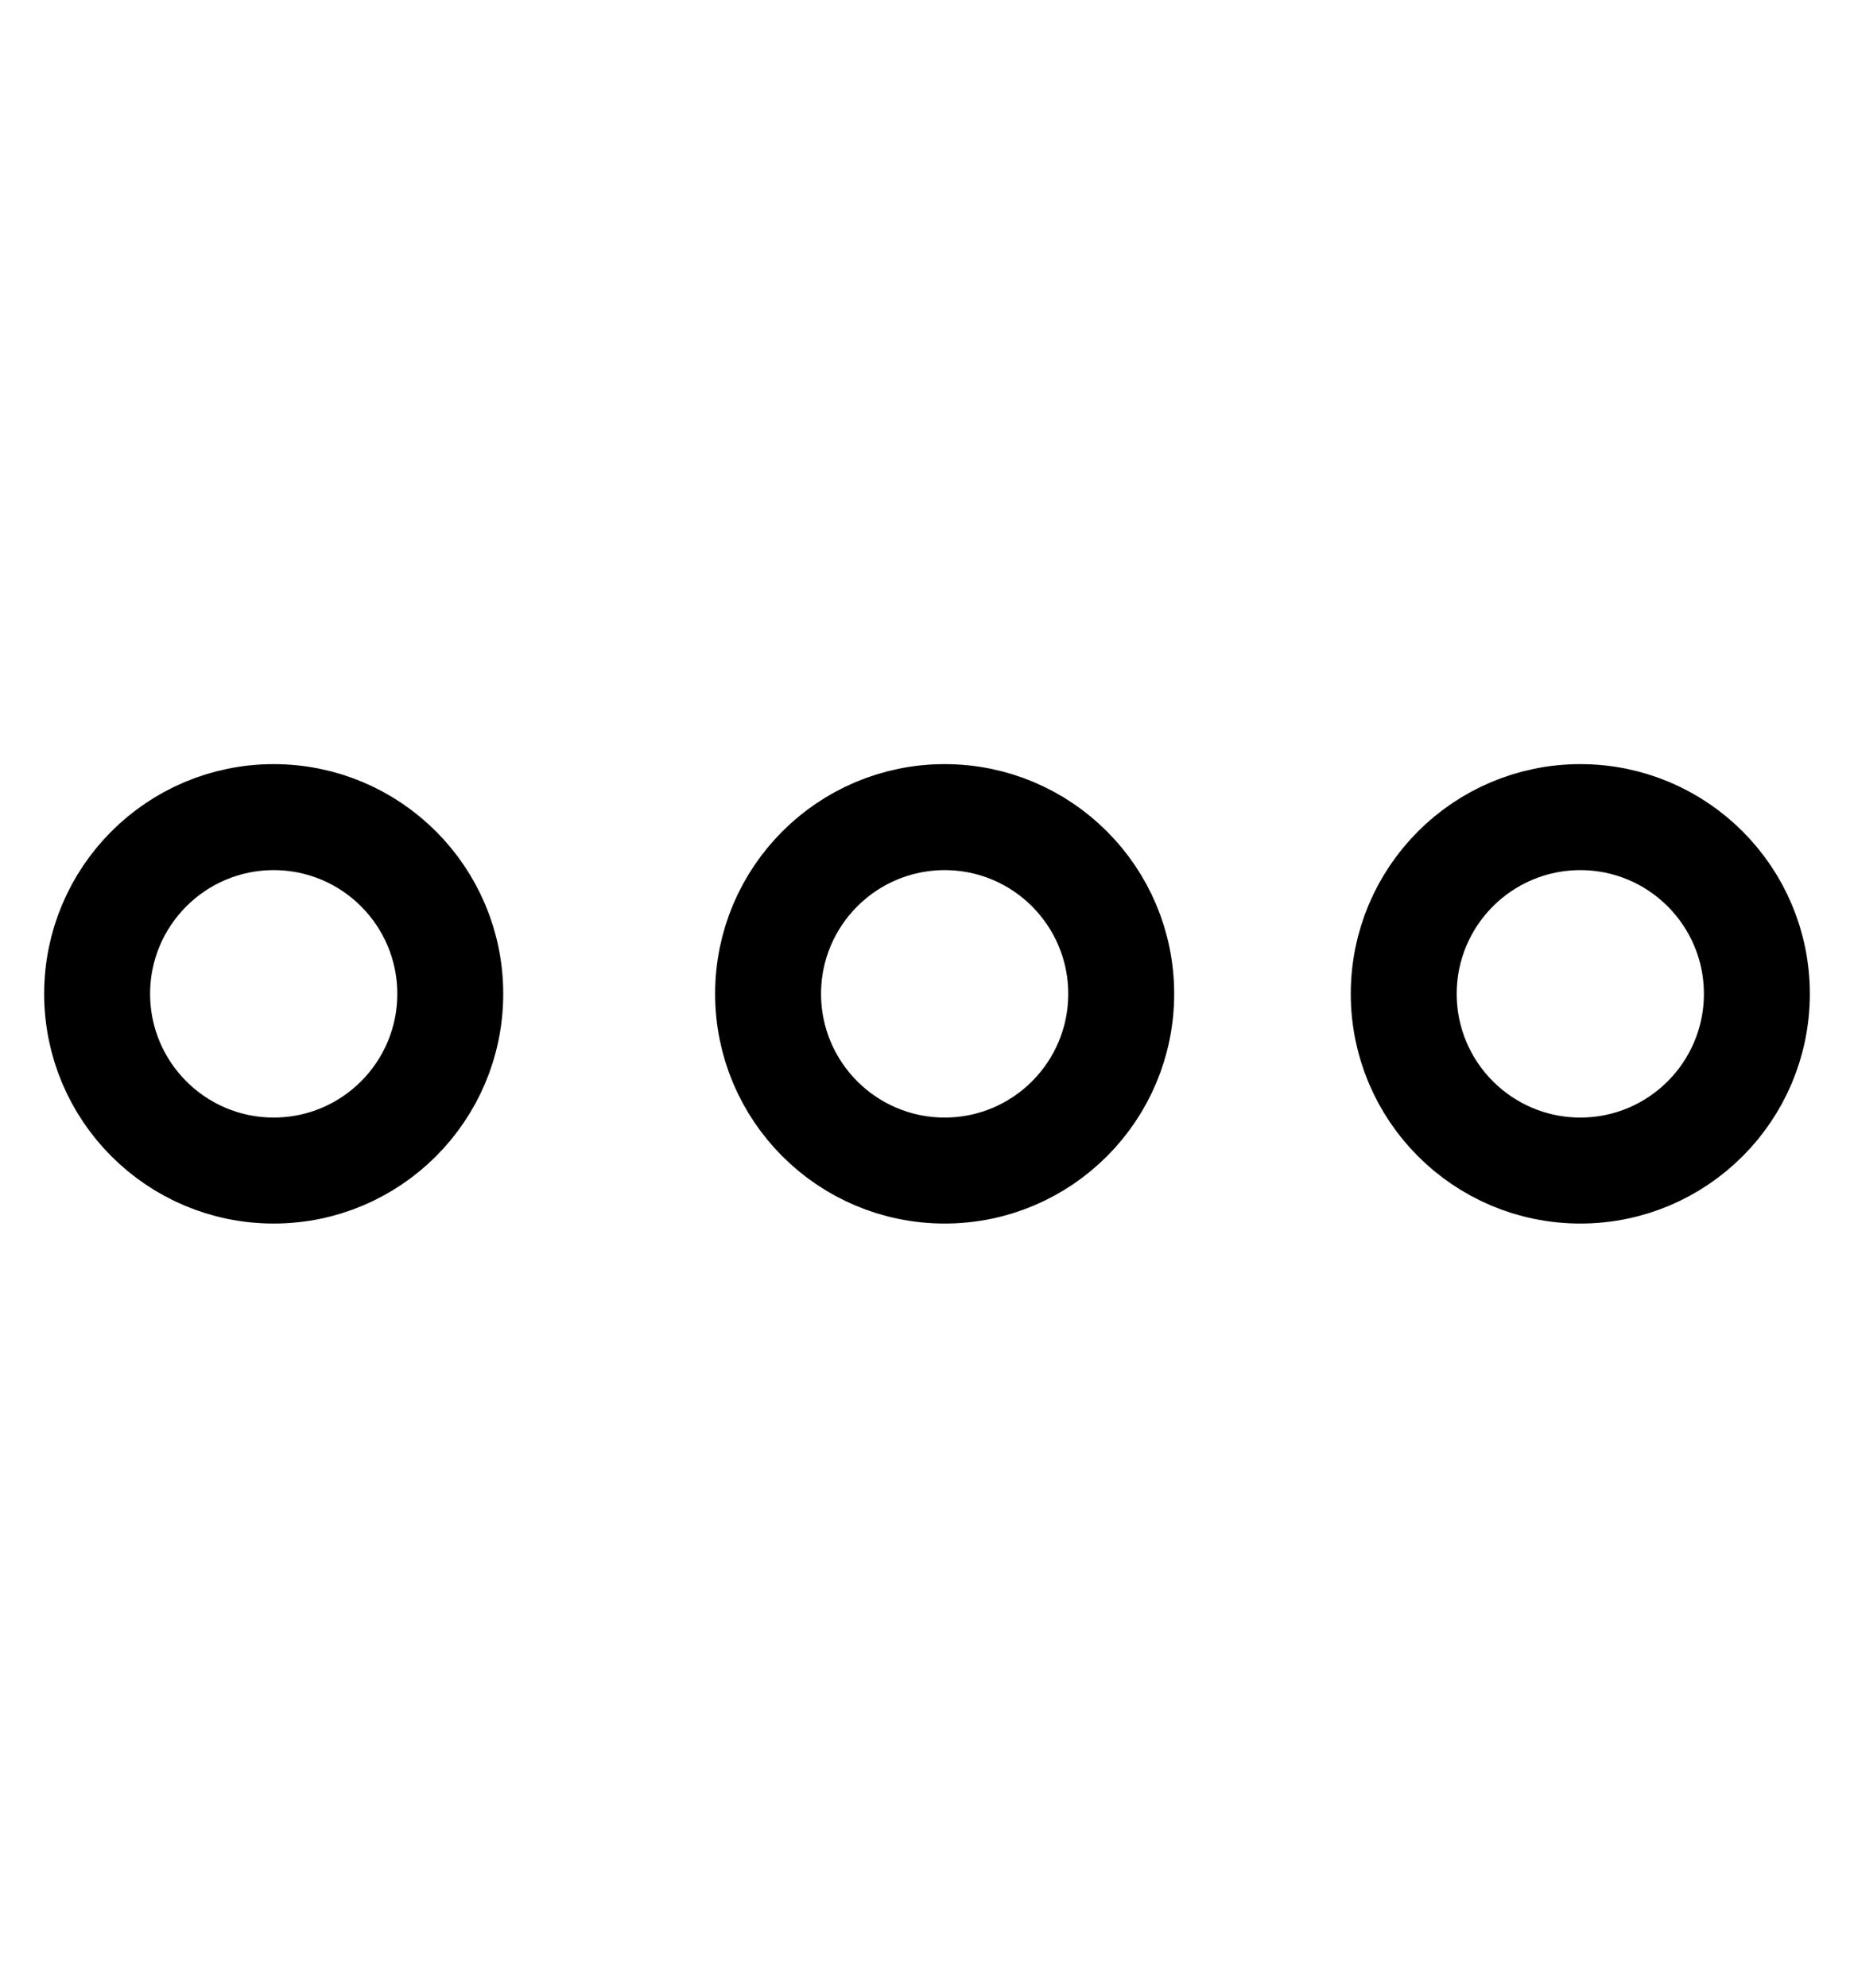 <svg width="28" height="30" viewBox="0 0 28 8" fill="none" xmlns="http://www.w3.org/2000/svg">
    <path d="M16.933 4C16.933 5.473 15.739 6.667 14.267 6.667C12.794 6.667 11.6 5.473 11.6 4C11.6 2.527 12.794 1.333 14.267 1.333C15.739 1.333 16.933 2.527 16.933 4Z" stroke="#000000" stroke-width="1.6" stroke-linecap="round" />
    <path d="M26.533 4C26.533 5.473 25.339 6.667 23.867 6.667C22.394 6.667 21.2 5.473 21.2 4C21.2 2.527 22.394 1.333 23.867 1.333C25.339 1.333 26.533 2.527 26.533 4Z" stroke="#000000" stroke-width="1.6" stroke-linecap="round" />
    <path d="M6.8 4C6.8 5.473 5.606 6.667 4.133 6.667C2.661 6.667 1.467 5.473 1.467 4C1.467 2.527 2.661 1.333 4.133 1.333C5.606 1.333 6.8 2.527 6.8 4Z" stroke="#000000" stroke-width="1.6" stroke-linecap="round" />
</svg>